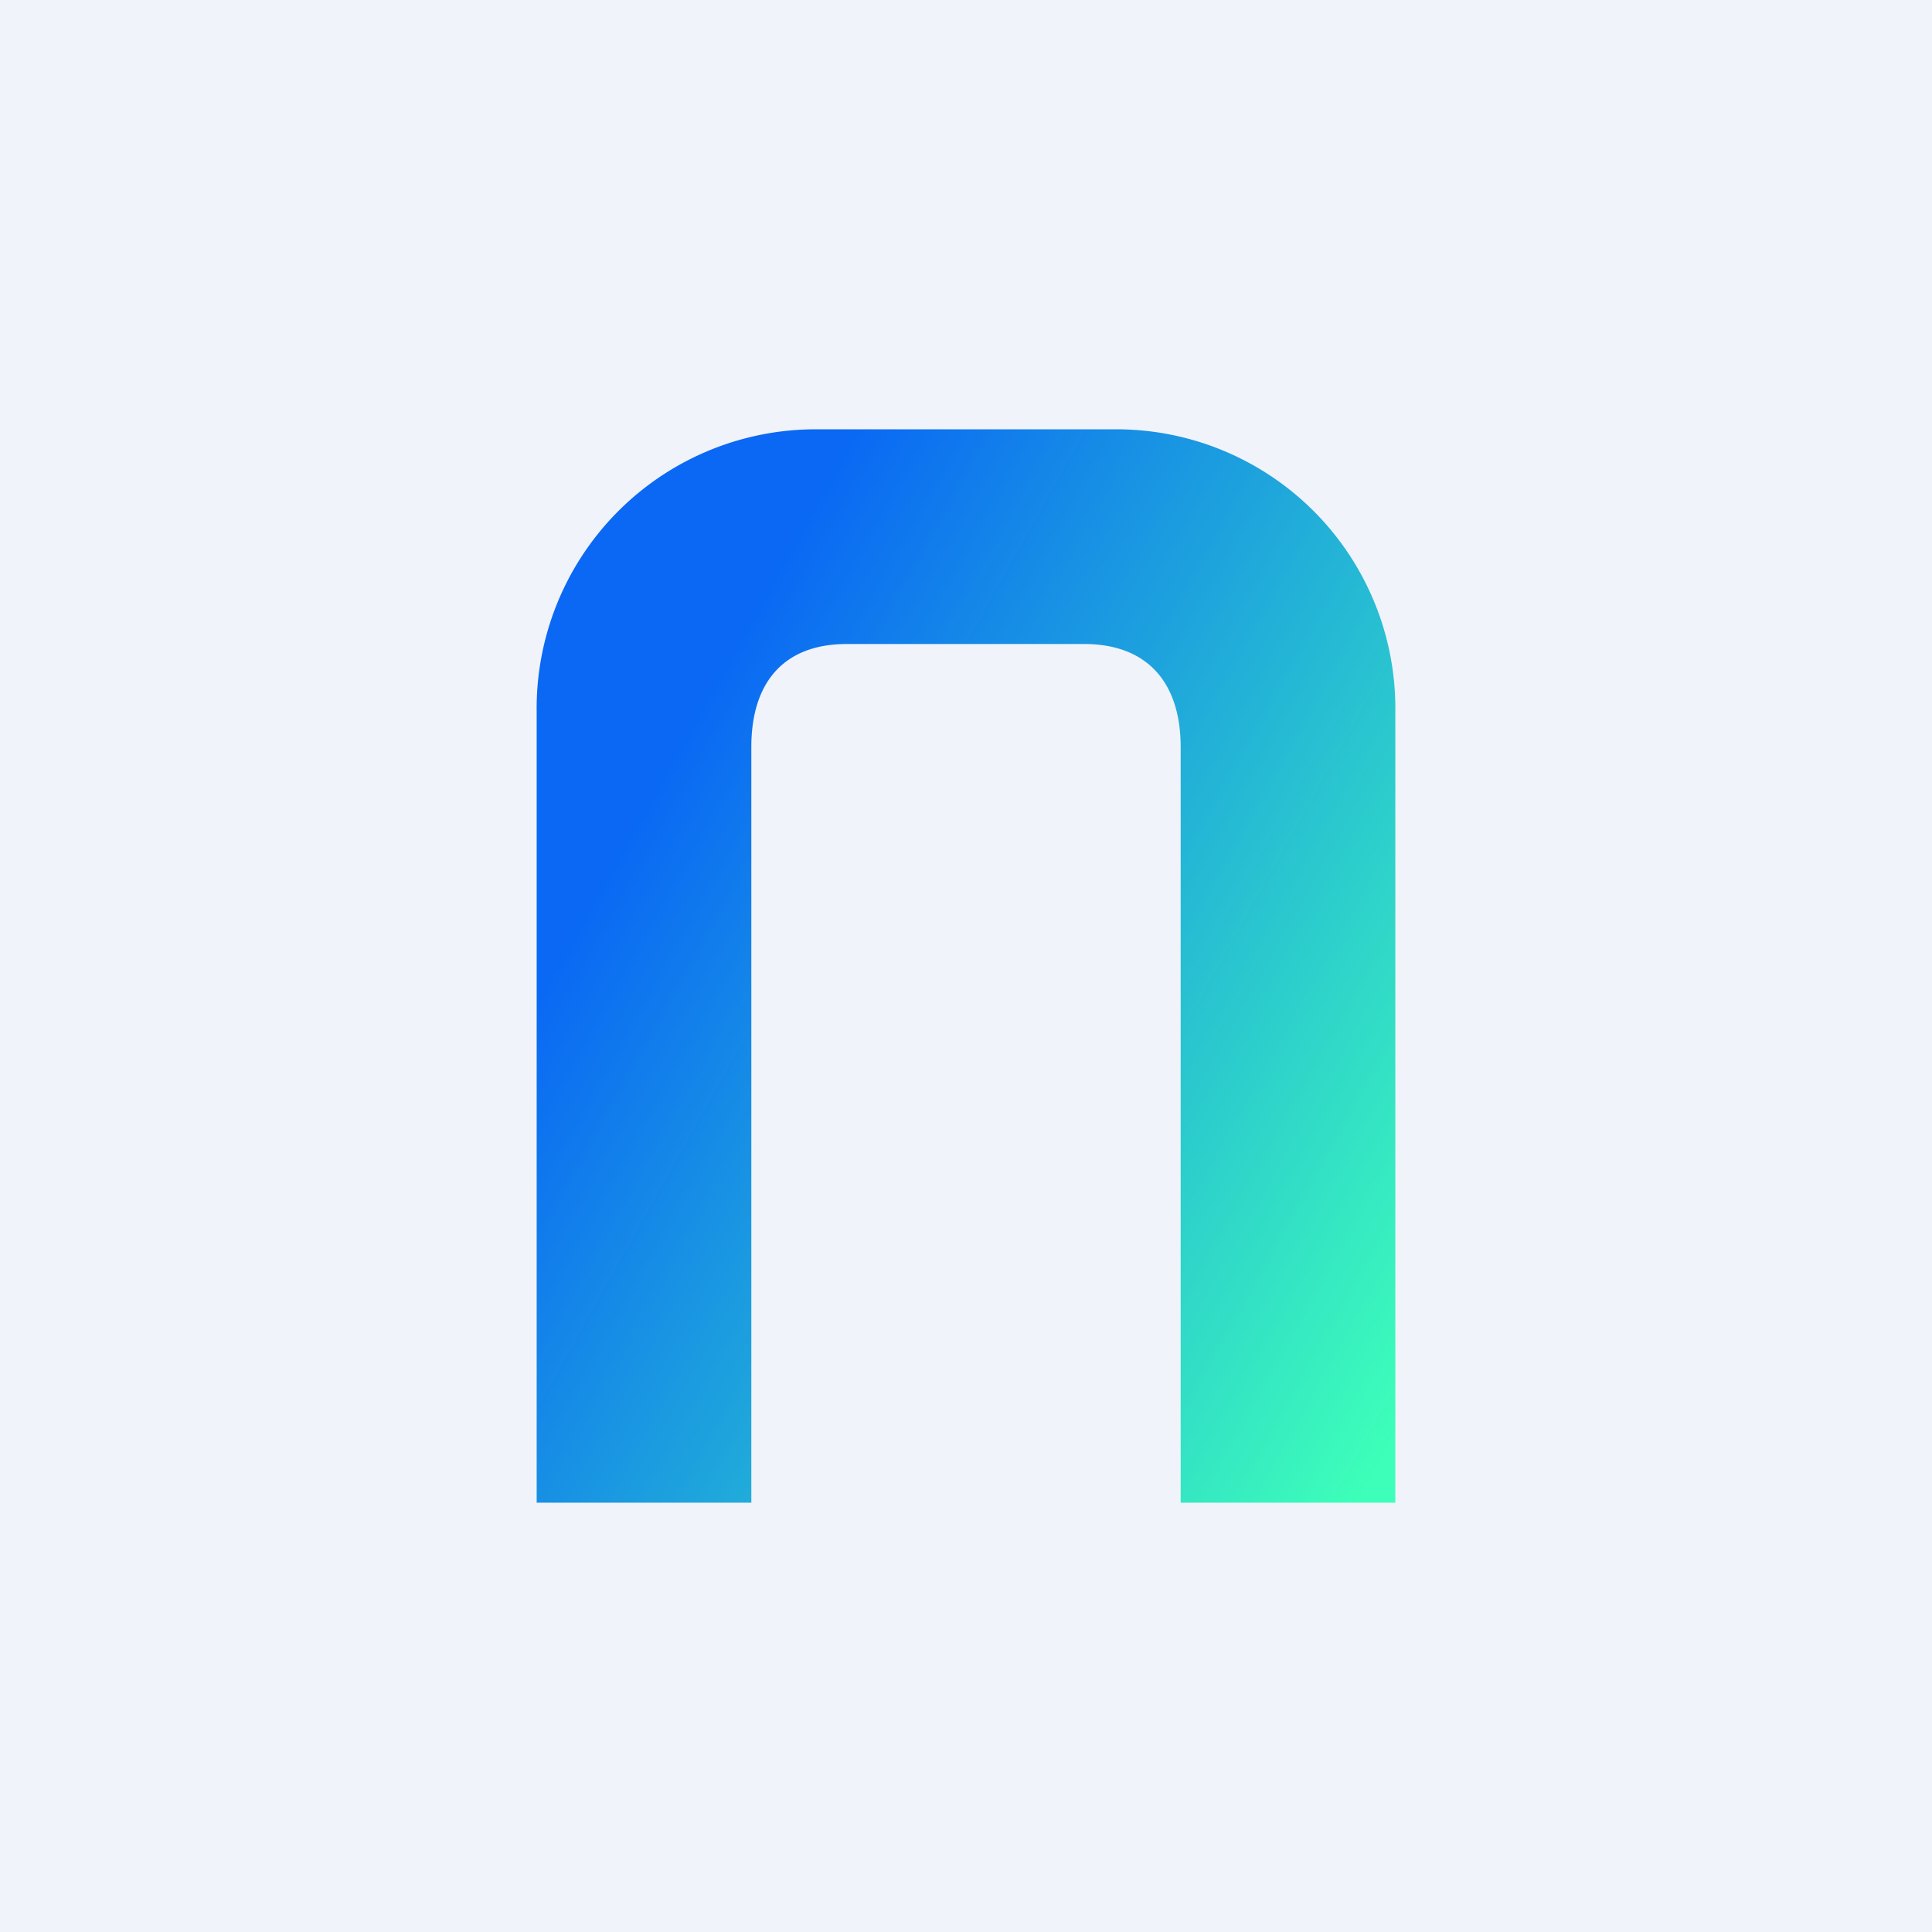 <!-- by TradingView --><svg width="18" height="18" viewBox="0 0 18 18" xmlns="http://www.w3.org/2000/svg"><path fill="#F0F3FA" d="M0 0h18v18H0z"/><path d="M10.44 4H7.56A2.6 2.6 0 0 0 5 6.63V14h2V6.96c0-.6.3-.96.89-.96h2.21c.59 0 .9.36.9.96V14h2V6.63A2.6 2.6 0 0 0 10.44 4Z" fill="url(#abfmd4ypu)"/><defs><linearGradient id="abfmd4ypu" x1="5.98" y1="7.47" x2="13.85" y2="11.88" gradientUnits="userSpaceOnUse"><stop stop-color="#0A68F4"/><stop offset="1" stop-color="#3DFFB9"/></linearGradient></defs></svg>